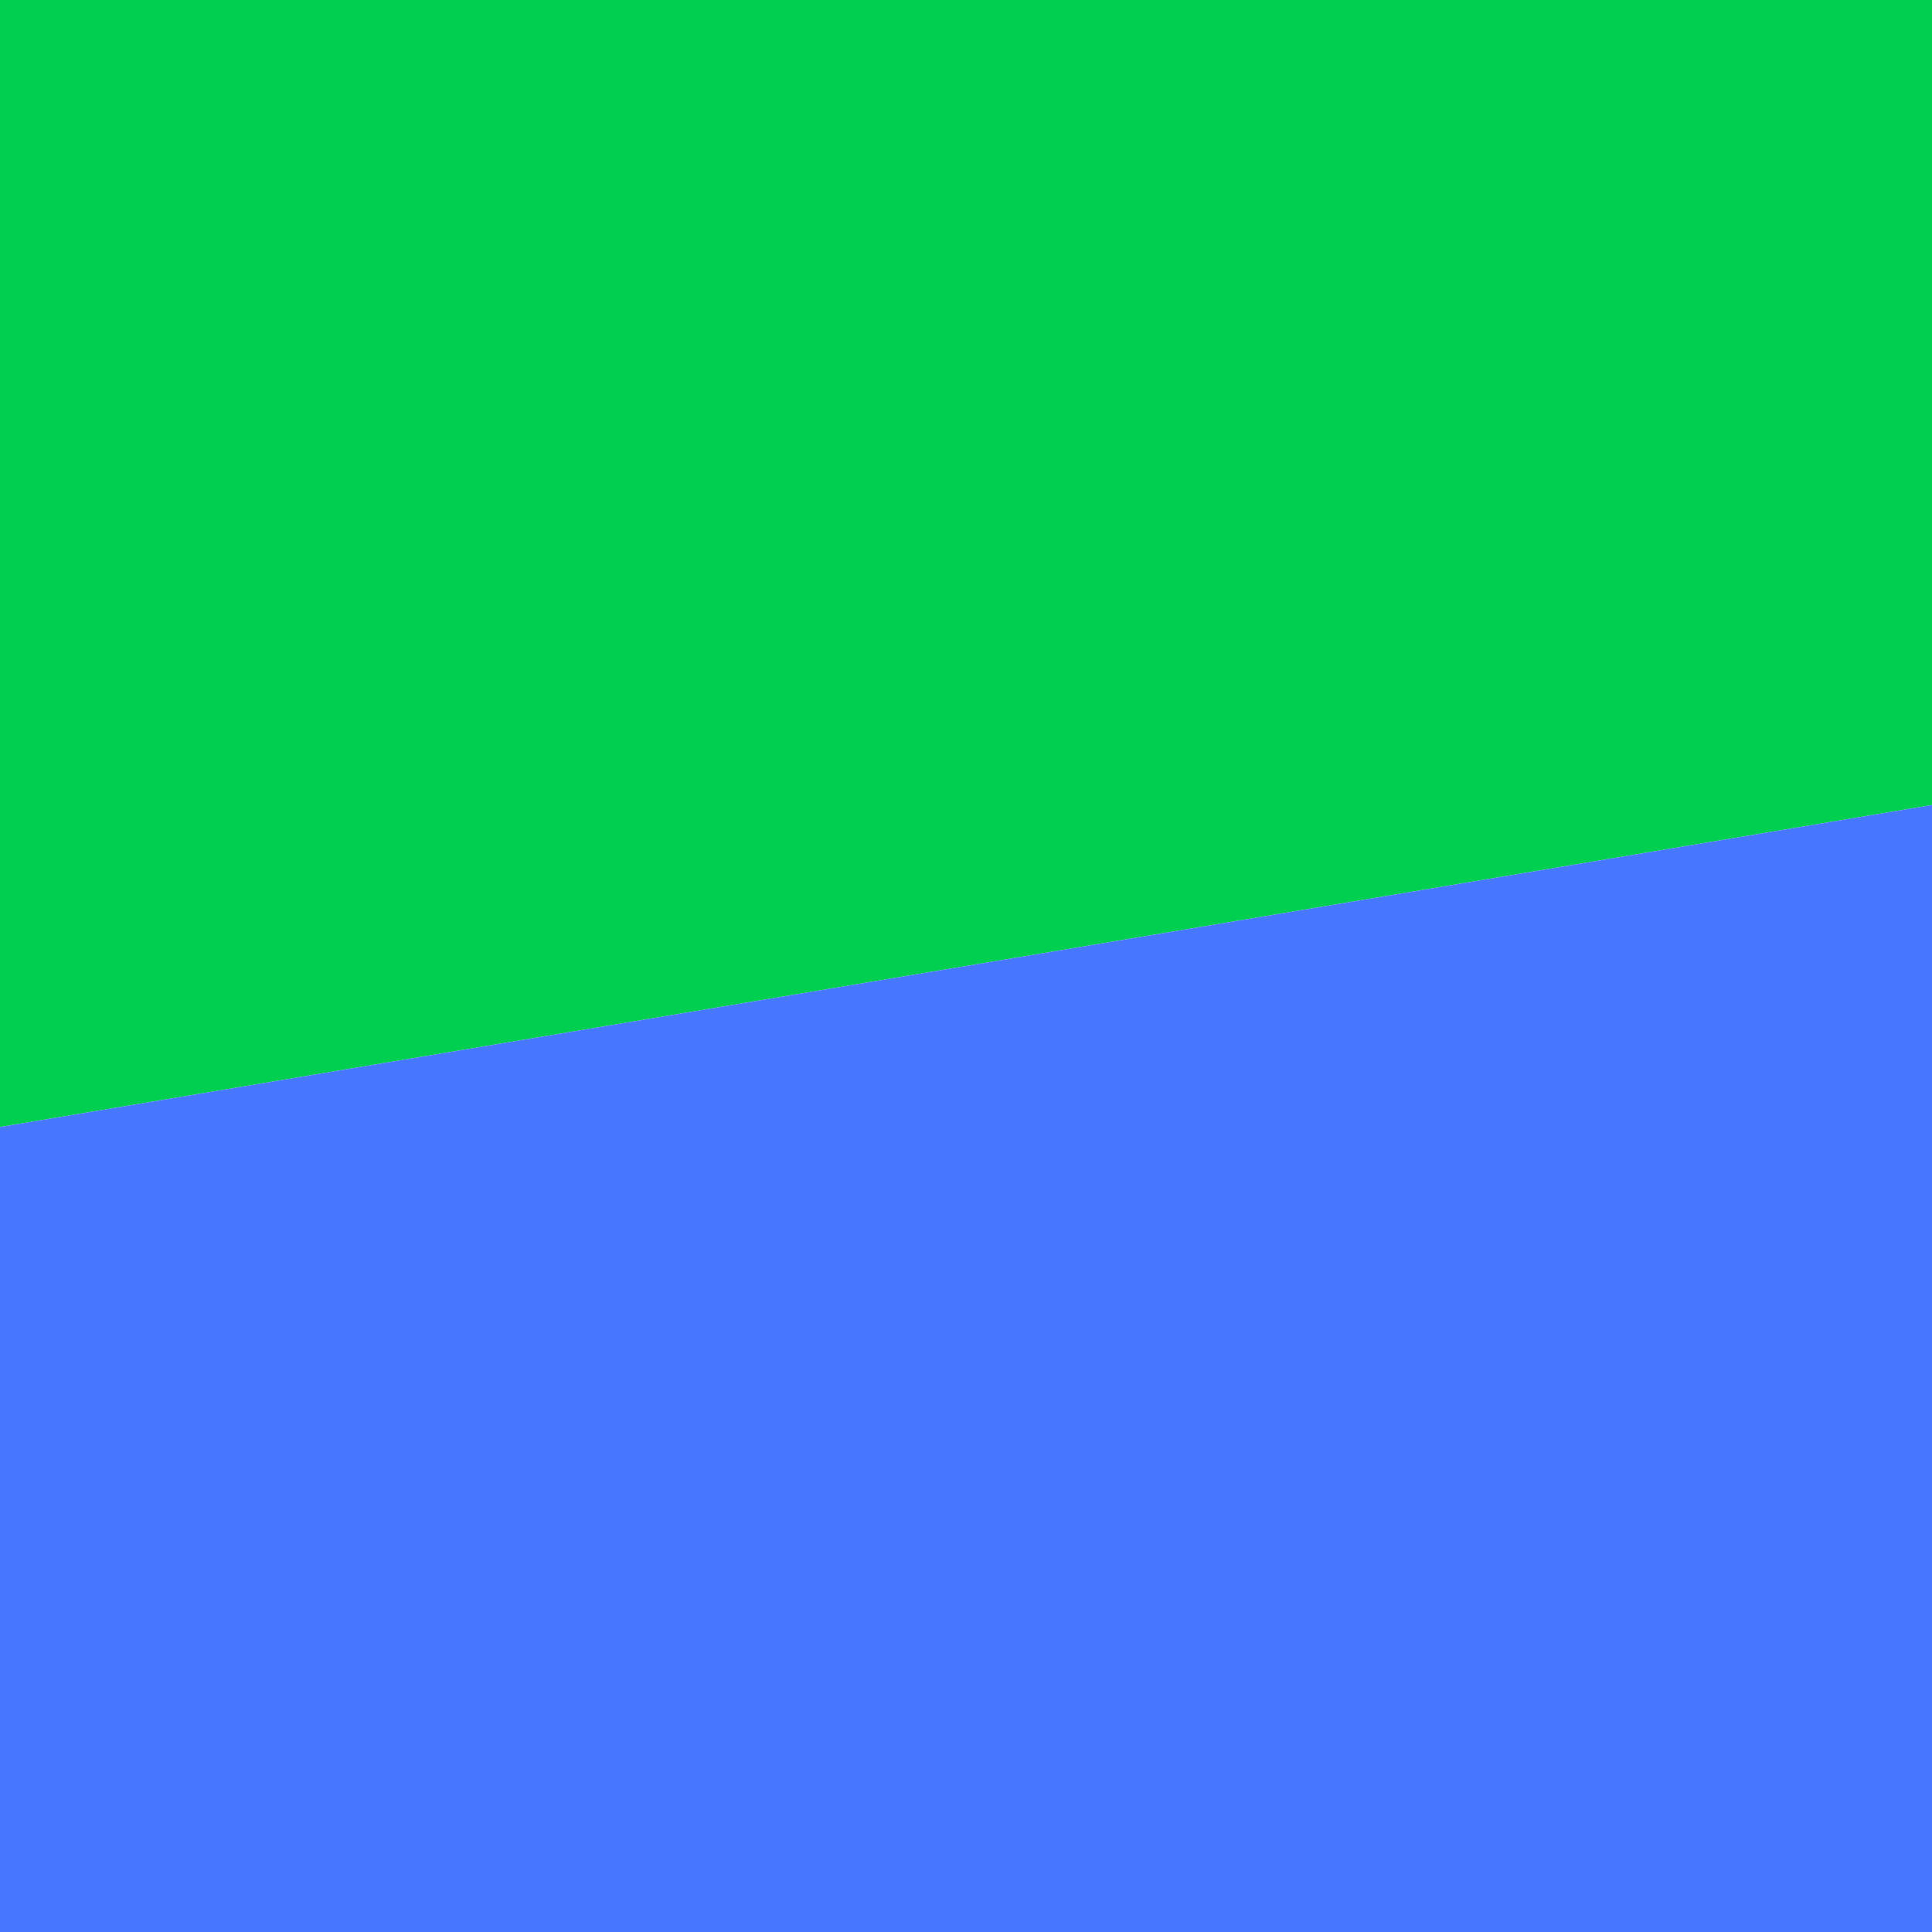 <?xml version="1.0" encoding="UTF-8" standalone="no"?>
<svg
   xmlns:dc="http://purl.org/dc/elements/1.1/"
   xmlns:cc="http://creativecommons.org/ns#"
   xmlns:rdf="http://www.w3.org/1999/02/22-rdf-syntax-ns#"
   xmlns:svg="http://www.w3.org/2000/svg"
   xmlns="http://www.w3.org/2000/svg"
   xmlns:xlink="http://www.w3.org/1999/xlink"
   xmlns:sodipodi="http://sodipodi.sourceforge.net/DTD/sodipodi-0.dtd"
   xmlns:inkscape="http://www.inkscape.org/namespaces/inkscape"
   width="108"
   height="108"
   version="1.1"
   viewBox="0 0 108 108"
   id="svg22"
   sodipodi:docname="ic_weechat_logo_background.svg"
   inkscape:version="0.92.3 (2405546, 2018-03-11)">
  <sodipodi:namedview
     pagecolor="#ffffff"
     bordercolor="#666666"
     borderopacity="1"
     objecttolerance="10"
     gridtolerance="10"
     guidetolerance="10"
     inkscape:pageopacity="1"
     inkscape:pageshadow="2"
     inkscape:window-width="1280"
     inkscape:window-height="971"
     id="namedview24"
     showgrid="true"
     viewbox-x="0"
     viewbox-y="-522"
     inkscape:snap-global="true"
     inkscape:snap-to-guides="true"
     inkscape:snap-others="true"
     inkscape:object-nodes="true"
     inkscape:snap-nodes="true"
     inkscape:snap-page="false"
     inkscape:snap-bbox="true"
     inkscape:bbox-paths="true"
     inkscape:bbox-nodes="false"
     inkscape:snap-bbox-edge-midpoints="true"
     inkscape:snap-bbox-midpoints="true"
     showguides="true"
     inkscape:guide-bbox="true"
     inkscape:zoom="4"
     inkscape:cx="57.121262"
     inkscape:cy="34.088367"
     inkscape:window-x="1358"
     inkscape:window-y="-8"
     inkscape:window-maximized="1"
     inkscape:current-layer="layer2"
     inkscape:measure-start="18,90"
     inkscape:measure-end="90,90"
     inkscape:object-paths="true"
     inkscape:snap-intersection-paths="true"
     inkscape:snap-smooth-nodes="true"
     inkscape:snap-midpoints="true">
    <inkscape:grid
       type="xygrid"
       id="grid833"
       empspacing="9" />
    <sodipodi:guide
       position="18,63.315"
       orientation="1,0"
       id="guide835"
       inkscape:locked="false" />
    <sodipodi:guide
       position="90,45"
       orientation="1,0"
       id="guide837"
       inkscape:locked="false" />
    <sodipodi:guide
       position="58.846,90"
       orientation="0,1"
       id="guide839"
       inkscape:locked="false" />
    <sodipodi:guide
       position="57.647,18"
       orientation="0,1"
       id="guide843"
       inkscape:locked="false" />
    <sodipodi:guide
       position="81,72"
       orientation="0,1"
       id="guide845"
       inkscape:locked="false" />
    <sodipodi:guide
       position="72,52"
       orientation="1,0"
       id="guide847"
       inkscape:locked="false" />
    <sodipodi:guide
       position="36,45"
       orientation="1,0"
       id="guide849"
       inkscape:locked="false" />
    <sodipodi:guide
       position="63,36"
       orientation="0,1"
       id="guide851"
       inkscape:locked="false" />
  </sodipodi:namedview>
  <defs
     id="defs14">
    <linearGradient
       id="linearGradient4219"
       x1="174.15"
       x2="611.88"
       y1="477.17"
       y2="417.74"
       gradientUnits="userSpaceOnUse">
      <stop
         stop-color="#81cd71"
         offset="0"
         id="stop2" />
      <stop
         stop-color="#098c2b"
         offset="1"
         id="stop4" />
    </linearGradient>
    <linearGradient
       id="linearGradient4248"
       x1="347.25"
       x2="347.25"
       y1="691.32"
       y2="461.74"
       gradientUnits="userSpaceOnUse">
      <stop
         stop-color="#0b11bd"
         offset="0"
         id="stop7" />
      <stop
         stop-color="#609fe0"
         offset=".756"
         id="stop9" />
      <stop
         stop-color="#63a4e1"
         offset="1"
         id="stop11" />
    </linearGradient>
    <linearGradient
       id="linearGradient4219-6"
       x1="174.15"
       x2="611.88"
       y1="477.17"
       y2="417.74"
       gradientUnits="userSpaceOnUse"
       xlink:href="#linearGradient4248-6">
      <stop
         stop-color="#81cd71"
         offset="0"
         id="stop2-4" />
      <stop
         stop-color="#098c2b"
         offset="1"
         id="stop4-8" />
    </linearGradient>
    <linearGradient
       id="linearGradient4248-6"
       x1="347.25"
       x2="347.25"
       y1="691.32"
       y2="461.74"
       gradientUnits="userSpaceOnUse">
      <stop
         stop-color="#0b11bd"
         offset="0"
         id="stop7-6" />
      <stop
         stop-color="#609fe0"
         offset=".756"
         id="stop9-3" />
      <stop
         stop-color="#63a4e1"
         offset="1"
         id="stop11-5" />
    </linearGradient>
  </defs>
  <g
     transform="matrix(0.092,0,0,0.092,19.796,5.087)"
     id="g20"
     style="fill-rule:evenodd" />
  <g
     inkscape:groupmode="layer"
     id="layer2"
     inkscape:label="shadow"
     style="display:inline;opacity:1">
    <path
       style="opacity:1;fill:#00cf4f;fill-opacity:1;fill-rule:evenodd;stroke:none"
       d="M 0,0 H 108 V 45 L 0,63 Z"
       id="rect7203"
       inkscape:connector-curvature="0"
       sodipodi:nodetypes="ccccc" />
    <path
       style="display:inline;opacity:1;fill:#4877ff;fill-opacity:1;fill-rule:evenodd;stroke:none"
       d="M 6.5e-7,63 108,45 v 63 H 0 Z"
       id="rect7203-0"
       inkscape:connector-curvature="0"
       sodipodi:nodetypes="ccccc" />
  </g>
</svg>
